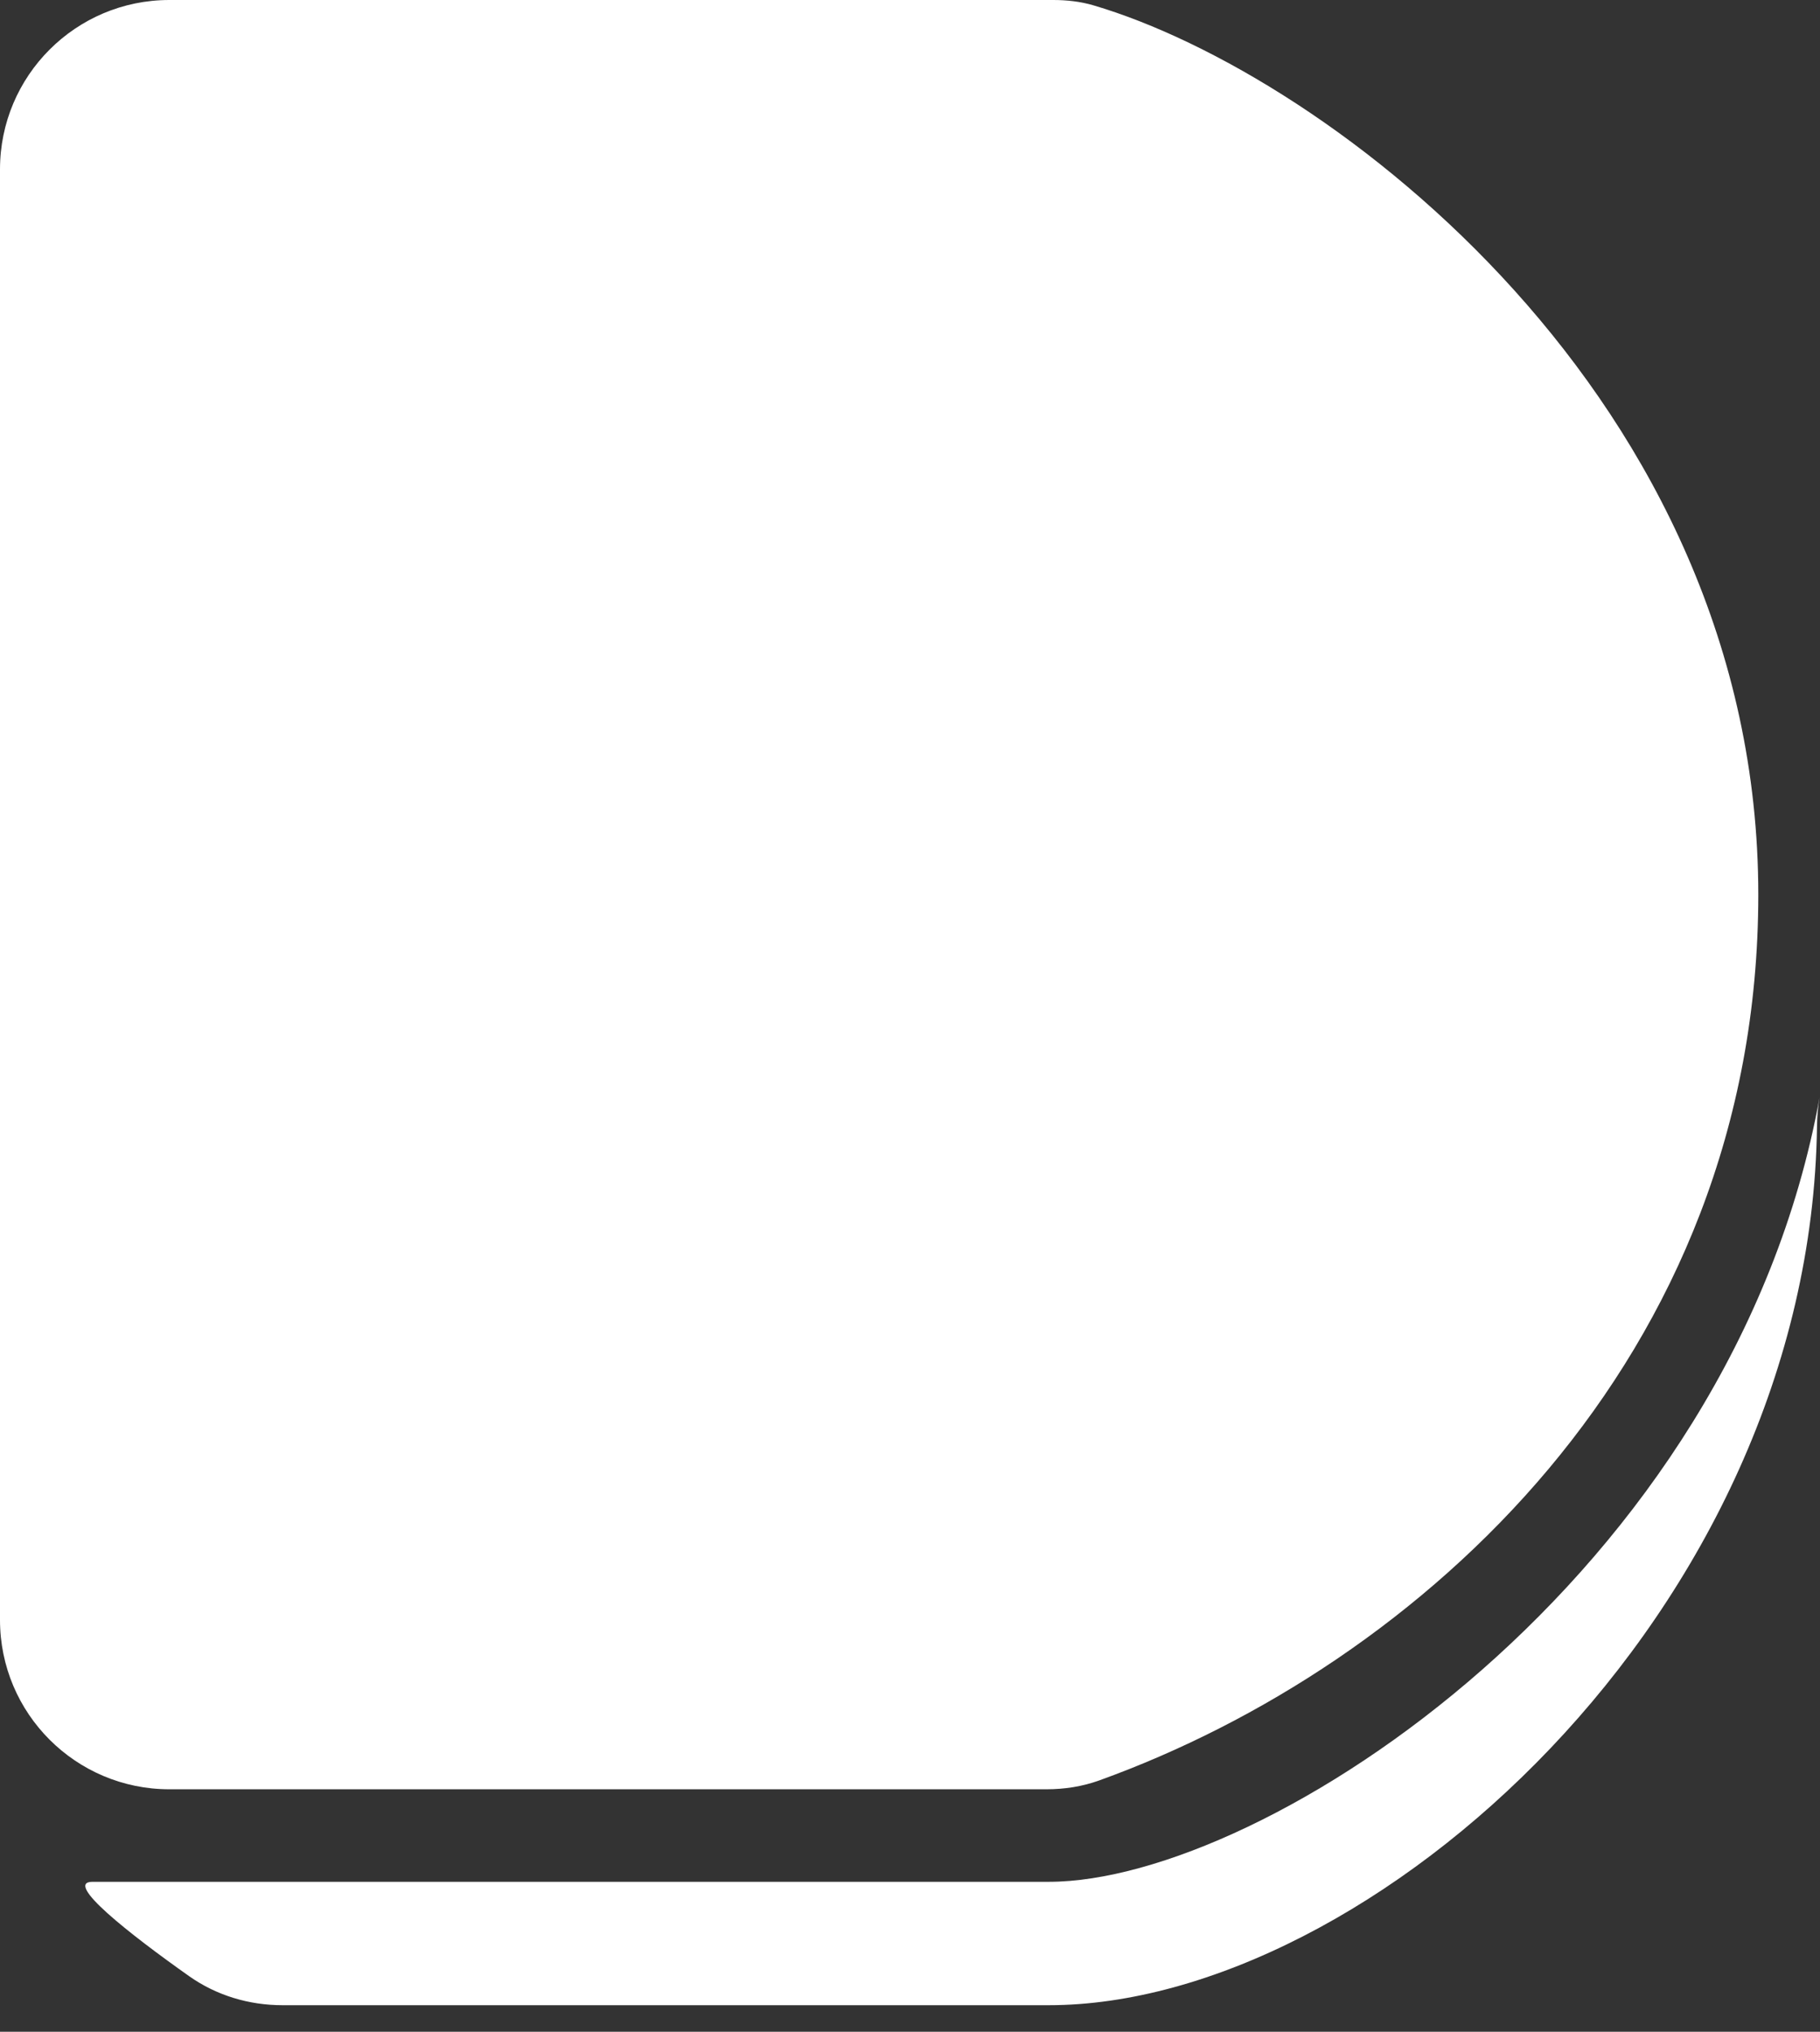 <svg width="43" height="48" viewBox="0 0 43 48" fill="none" xmlns="http://www.w3.org/2000/svg">
<rect x="0" y="0" width="43" height="48" fill="#333333" stroke="none"/>
<path d="M2.186 44.457H24.779C29.873 44.457 40.923 37.265 42.99 25.927C42.993 25.909 42.996 25.89 43 25.872C42.996 25.89 42.993 25.909 42.99 25.927C42.951 26.152 42.932 26.381 42.929 26.609C42.775 38.098 32.35 47.372 24.779 47.372H6.673C5.883 47.372 5.113 47.142 4.468 46.686C3.063 45.693 1.489 44.457 2.186 44.457Z" fill="white"/>
<path d="M24.884 0H4C1.791 0 0 1.791 0 4V38.271C0 40.48 1.791 42.271 4 42.271H24.723C25.149 42.271 25.573 42.206 25.974 42.061C33.523 39.336 41.542 32.136 41.542 21.135C41.542 9.441 31.413 1.768 25.83 0.125C25.523 0.035 25.204 0 24.884 0Z" fill="white"/>
</svg>
